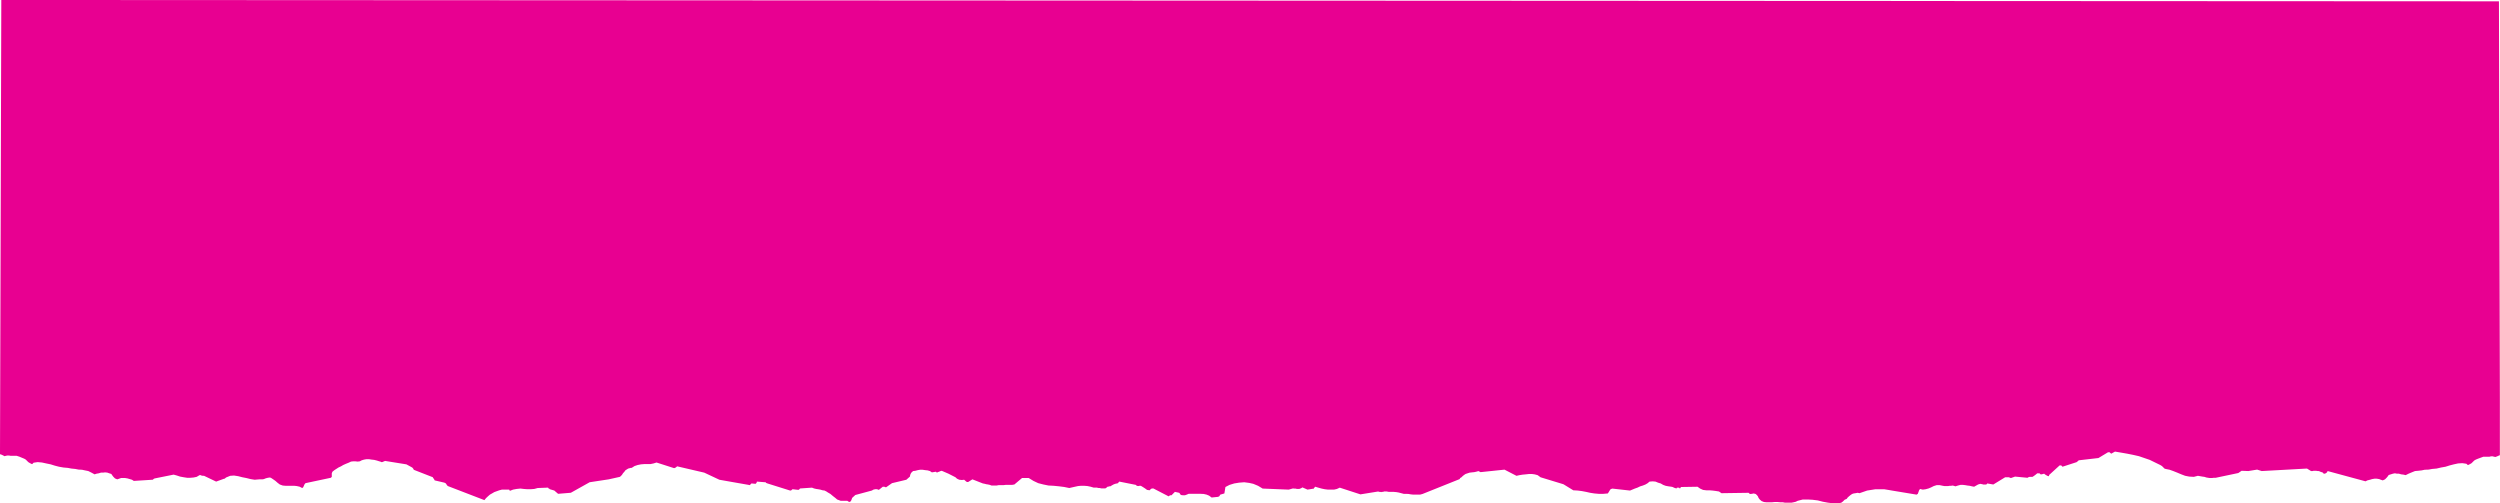 <?xml version="1.0" encoding="UTF-8" standalone="no"?>
<svg
   xmlns:ooo="http://xml.openoffice.org/svg/export"
   xmlns:dc="http://purl.org/dc/elements/1.1/"
   xmlns:cc="http://creativecommons.org/ns#"
   xmlns:rdf="http://www.w3.org/1999/02/22-rdf-syntax-ns#"
   xmlns:svg="http://www.w3.org/2000/svg"
   xmlns="http://www.w3.org/2000/svg"
   xmlns:sodipodi="http://sodipodi.sourceforge.net/DTD/sodipodi-0.dtd"
   xmlns:inkscape="http://www.inkscape.org/namespaces/inkscape"
   version="1.2"
   width="190mm"
   height="38.25mm"
   viewBox="0 0 19000 3825"
   preserveAspectRatio="xMidYMid"
   xml:space="preserve"
   id="svg73"
   sodipodi:docname="torn1.svg"
   style="fill-rule:evenodd;stroke-width:28.222;stroke-linejoin:round"
   inkscape:version="0.92.5 (2060ec1f9f, 2020-04-08)"><sodipodi:namedview
   pagecolor="#ffffff"
   bordercolor="#666666"
   borderopacity="1"
   objecttolerance="10"
   gridtolerance="10"
   guidetolerance="10"
   inkscape:pageopacity="0"
   inkscape:pageshadow="2"
   inkscape:window-width="664"
   inkscape:window-height="487"
   id="namedview75"
   showgrid="false"
   inkscape:zoom="0.2102413"
   inkscape:cx="359.05512"
   inkscape:cy="72.264565"
   inkscape:window-x="0"
   inkscape:window-y="0"
   inkscape:window-maximized="0"
   inkscape:current-layer="svg73" />
 <defs
   class="ClipPathGroup"
   id="defs8">
  <clipPath
   id="presentation_clip_path"
   clipPathUnits="userSpaceOnUse">
   <rect
   x="0"
   y="0"
   width="21000"
   height="29700"
   id="rect2" />
  </clipPath>
  <clipPath
   id="presentation_clip_path_shrink"
   clipPathUnits="userSpaceOnUse">
   <rect
   x="21"
   y="29"
   width="20958"
   height="29641"
   id="rect5" />
  </clipPath>
 </defs>
 <defs
   class="TextShapeIndex"
   id="defs12">
  <g
   ooo:slide="id1"
   ooo:id-list="id3"
   id="g10" />
 </defs>
 <defs
   class="EmbeddedBulletChars"
   id="defs44">
  <g
   id="bullet-char-template-57356"
   transform="matrix(4.8828125e-4,0,0,-4.8828125e-4,0,0)">
   <path
   d="M 580,1141 1163,571 580,0 -4,571 Z"
   id="path14"
   inkscape:connector-curvature="0" />
  </g>
  <g
   id="bullet-char-template-57354"
   transform="matrix(4.8828125e-4,0,0,-4.8828125e-4,0,0)">
   <path
   d="M 8,1128 H 1137 V 0 H 8 Z"
   id="path17"
   inkscape:connector-curvature="0" />
  </g>
  <g
   id="bullet-char-template-10146"
   transform="matrix(4.8828125e-4,0,0,-4.8828125e-4,0,0)">
   <path
   d="M 174,0 602,739 174,1481 1456,739 Z M 1358,739 309,1346 659,739 Z"
   id="path20"
   inkscape:connector-curvature="0" />
  </g>
  <g
   id="bullet-char-template-10132"
   transform="matrix(4.8828125e-4,0,0,-4.8828125e-4,0,0)">
   <path
   d="M 2015,739 1276,0 H 717 l 543,543 H 174 v 393 h 1086 l -543,545 h 557 z"
   id="path23"
   inkscape:connector-curvature="0" />
  </g>
  <g
   id="bullet-char-template-10007"
   transform="matrix(4.8828125e-4,0,0,-4.8828125e-4,0,0)">
   <path
   d="m 0,-2 c -7,16 -16,29 -25,39 l 381,530 c -94,256 -141,385 -141,387 0,25 13,38 40,38 9,0 21,-2 34,-5 21,4 42,12 65,25 l 27,-13 111,-251 280,301 64,-25 24,25 c 21,-10 41,-24 62,-43 C 886,937 835,863 770,784 769,783 710,716 594,584 L 774,223 c 0,-27 -21,-55 -63,-84 l 16,-20 C 717,90 699,76 672,76 641,76 570,178 457,381 L 164,-76 c -22,-34 -53,-51 -92,-51 -42,0 -63,17 -64,51 -7,9 -10,24 -10,44 0,9 1,19 2,30 z"
   id="path26"
   inkscape:connector-curvature="0" />
  </g>
  <g
   id="bullet-char-template-10004"
   transform="matrix(4.8828125e-4,0,0,-4.8828125e-4,0,0)">
   <path
   d="M 285,-33 C 182,-33 111,30 74,156 52,228 41,333 41,471 c 0,78 14,145 41,201 34,71 87,106 158,106 53,0 88,-31 106,-94 l 23,-176 c 8,-64 28,-97 59,-98 l 735,706 c 11,11 33,17 66,17 42,0 63,-15 63,-46 V 965 c 0,-36 -10,-64 -30,-84 L 442,47 C 390,-6 338,-33 285,-33 Z"
   id="path29"
   inkscape:connector-curvature="0" />
  </g>
  <g
   id="bullet-char-template-9679"
   transform="matrix(4.8828125e-4,0,0,-4.8828125e-4,0,0)">
   <path
   d="M 813,0 C 632,0 489,54 383,161 276,268 223,411 223,592 c 0,181 53,324 160,431 106,107 249,161 430,161 179,0 323,-54 432,-161 108,-107 162,-251 162,-431 0,-180 -54,-324 -162,-431 C 1136,54 992,0 813,0 Z"
   id="path32"
   inkscape:connector-curvature="0" />
  </g>
  <g
   id="bullet-char-template-8226"
   transform="matrix(4.8828125e-4,0,0,-4.8828125e-4,0,0)">
   <path
   d="m 346,457 c -73,0 -137,26 -191,78 -54,51 -81,114 -81,188 0,73 27,136 81,188 54,52 118,78 191,78 73,0 134,-26 185,-79 51,-51 77,-114 77,-187 0,-75 -25,-137 -76,-188 -50,-52 -112,-78 -186,-78 z"
   id="path35"
   inkscape:connector-curvature="0" />
  </g>
  <g
   id="bullet-char-template-8211"
   transform="matrix(4.8828125e-4,0,0,-4.8828125e-4,0,0)">
   <path
   d="M -4,459 H 1135 V 606 H -4 Z"
   id="path38"
   inkscape:connector-curvature="0" />
  </g>
  <g
   id="bullet-char-template-61548"
   transform="matrix(4.8828125e-4,0,0,-4.8828125e-4,0,0)">
   <path
   d="m 173,740 c 0,163 58,303 173,419 116,115 255,173 419,173 163,0 302,-58 418,-173 116,-116 174,-256 174,-419 0,-163 -58,-303 -174,-418 C 1067,206 928,148 765,148 601,148 462,206 346,322 231,437 173,577 173,740 Z"
   id="path41"
   inkscape:connector-curvature="0" />
  </g>
 </defs>
 <g
   id="g49"
   transform="translate(-1000,-12937)">
  <g
   id="id2"
   class="Master_Slide">
   <g
   id="bg-id2"
   class="Background" />
   <g
   id="bo-id2"
   class="BackgroundObjects" />
  </g>
 </g>
 <g
   class="SlideGroup"
   id="g71"
   transform="translate(-1000,-12937)">
  <g
   id="g69">
   <g
   id="container-id1">
    <g
   id="id1"
   class="Slide"
   clip-path="url(#presentation_clip_path)">
     <g
   class="Page"
   id="g65">
      <g
   class="Graphic"
   id="g63">
       <g
   id="id3">
        <rect
   class="BoundingBox"
   x="1000"
   y="12937"
   width="19000"
   height="3825"
   id="rect51"
   style="fill:none;stroke:none" />
        <defs
   id="defs56">
         <clipPath
   id="clip_path_1"
   clipPathUnits="userSpaceOnUse">
          <path
   d="m 1000,12937 h 18999 v 3824 H 1000 Z"
   id="path53"
   inkscape:connector-curvature="0" />
         </clipPath>
        </defs>
        <g
   clip-path="url(#clip_path_1)"
   id="g60">
         <path
   d="m 2017,16592 -14,-9 -17,-5 -17,-5 -18,-3 h -16 -15 l -14,5 -15,5 -17,-7 -12,-12 -10,-13 -6,-9 -16,-5 -14,-5 -17,-2 -16,2 h -16 l -16,5 -17,3 -15,5 -24,-13 -24,-12 -25,-5 -23,-5 -25,-1 -26,-5 -30,-3 -26,-5 -34,-3 -34,-6 -31,-8 -32,-10 -34,-7 -32,-7 -33,-3 -34,5 h 3 l -5,5 -5,5 h -3 l -14,-7 -13,-8 -9,-9 -10,-10 -12,-7 -17,-7 -19,-8 -22,-7 h -13 -11 -12 -10 l -12,-2 h -13 l -9,2 -12,3 -5,-3 -10,-5 -11,-5 -8,-2 10,-3452 18982,10 8,3449 -8,3 -11,5 -10,4 -5,2 -12,-2 -9,-3 h -13 l -12,3 h -10 -12 -10 -14 l -22,8 -19,7 -17,7 -12,7 -10,10 -10,10 -12,7 -14,7 h -3 l -5,-5 -5,-4 h 3 l -34,-5 -33,2 -32,7 -31,8 -32,10 -34,6 -34,8 -34,3 -27,5 -29,1 -24,5 -27,3 -23,2 -25,10 -24,10 -22,11 -17,-4 -17,-2 -17,-5 h -15 l -16,-3 -15,3 -16,5 -16,5 -6,9 -10,12 -12,12 -17,8 -15,-5 -12,-5 -19,-3 h -17 l -18,3 -16,5 -20,5 -14,7 -288,-78 -5,10 -7,5 -8,5 h -10 l -6,-8 -11,-4 -9,-3 -10,-5 h -9 l -13,-2 h -9 -10 l -7,2 h -5 -2 -5 l -31,-19 -344,19 -35,-11 -67,11 -51,-2 -25,17 -171,36 h -3 -2 -5 -5 l -14,2 h -17 l -13,-2 -12,-2 -16,-5 -15,-2 -17,-3 -17,-3 -31,8 -35,-2 -31,-6 -29,-11 -31,-13 -30,-12 -28,-10 -30,-6 -9,-3 -10,-10 -9,-9 -13,-8 -39,-19 -41,-20 -41,-14 -41,-14 -44,-10 -45,-9 -46,-8 -47,-8 -29,16 -7,-6 -5,-5 h -5 -7 l -73,44 -148,17 -4,2 -5,6 -5,2 -3,4 -108,35 -5,-5 -5,-5 h -5 -7 l -80,73 v 4 2 l -5,3 h -2 l -10,-5 -7,-4 -8,-5 -5,-5 -9,2 -10,3 h -9 l -8,-8 h -17 l -12,10 -12,9 -12,8 h -10 -12 l -10,3 -6,4 -95,-9 -31,11 -6,-2 -5,-2 -5,-2 h -1 -27 l -90,55 -46,-8 -4,6 -6,2 h -7 -4 -3 -2 -5 l -6,-2 -16,-3 -17,5 -14,8 -16,9 -16,-3 -17,-4 -17,-2 -17,-3 -17,-2 h -20 l -19,5 -19,6 -12,-4 -10,-2 -12,2 h -10 l -12,2 h -12 -15 l -12,-2 -24,-5 h -24 l -22,7 -20,10 -19,8 -22,6 -22,3 -21,-5 -7,10 -5,14 -5,13 -9,6 -187,-31 -29,-5 -31,-5 h -33 -33 l -31,5 -32,5 -29,10 -29,10 -14,-3 -16,3 -14,2 -12,4 -12,8 -12,10 -10,9 -7,10 -16,7 -13,13 -12,9 -19,5 h -44 l -39,-5 -38,-7 -39,-10 -40,-5 -36,-2 h -38 l -39,10 -14,7 -17,4 -15,3 h -17 -17 -17 l -16,-3 h -18 l -22,-2 h -22 l -21,2 h -19 -22 l -19,-2 -18,-7 -14,-12 -9,-12 -5,-12 -8,-10 -9,-8 -15,-4 -15,3 -14,1 -10,-9 -206,3 -19,-13 -25,-4 -23,-3 -25,-2 h -24 l -24,-3 -22,-10 -20,-14 -126,2 -2,3 -2,5 -5,3 v 0 l -5,-6 h -10 -7 l -2,6 -12,-3 -8,-3 -10,-5 -9,-2 -22,-3 -22,-4 -19,-7 -19,-11 -20,-6 -19,-8 -22,-2 -24,2 -14,12 -17,10 -20,8 -20,6 -21,10 -20,7 -19,8 -17,7 -135,-15 -13,5 -7,10 -7,12 -7,10 -35,3 h -33 l -34,-3 -32,-5 -31,-7 -32,-6 -31,-4 -34,-2 -75,-46 -174,-53 -22,-16 -22,-6 -22,-3 h -21 l -27,3 -22,2 -25,4 -22,5 -91,-47 -182,19 -16,-8 -18,5 -14,3 -20,2 -16,2 -15,5 -15,5 -12,8 -11,9 -8,8 -10,6 -4,8 -282,113 -19,5 h -17 -17 -17 l -19,-2 -17,-3 -17,-1 h -20 l -19,-5 -19,-5 -17,-3 -22,-2 h -17 -19 l -17,-3 h -19 l -8,3 h -5 -4 l -5,2 -8,-2 h -5 -4 l -5,-3 -136,22 -157,-51 -22,10 -22,5 h -22 -23 l -25,-3 -24,-5 -25,-7 -24,-7 -3,2 -2,5 -4,3 v 4 l -49,8 -39,-17 -7,5 -9,4 -8,3 h -9 -8 l -12,-3 h -10 l -9,-1 -32,9 -198,-8 -35,-21 -36,-15 -31,-7 -38,-5 -39,3 -37,6 -36,11 -31,16 -8,49 -31,9 -5,8 -3,5 -5,2 -5,2 -48,5 -19,-14 -19,-8 -22,-5 -22,-1 h -24 -22 -25 -22 l -14,6 -14,5 h -15 l -14,-2 -6,-5 -4,-7 -2,-2 -3,-3 -32,-7 -26,26 h -10 l -5,3 -4,3 -3,2 -116,-60 h -2 -5 l -3,1 h -5 l -2,3 -5,2 -2,5 -5,3 -19,-3 -15,-11 -17,-11 -15,-9 h -11 l -8,2 -12,-2 -7,-7 -126,-25 -5,5 -3,5 -1,2 -8,2 -14,3 -13,5 -14,8 -10,6 h -7 -3 l -5,3 h -7 l -4,5 -3,2 -5,3 -3,3 h -9 -12 -10 l -12,-3 h -9 l -13,-3 h -12 -12 l -24,-7 -24,-5 -25,-2 h -24 l -22,2 -23,5 -22,5 -22,5 -39,-8 -39,-5 -41,-4 -39,-2 -39,-8 -39,-10 -36,-17 -36,-22 h -51 l -58,49 -17,3 h -17 -15 -17 l -16,2 h -17 -20 l -16,3 h -16 -11 -12 l -13,-5 -14,-3 -13,-2 -11,-3 -15,-3 -79,-31 -32,20 h -10 l -7,-5 -8,-7 -6,-5 -17,2 -20,-2 -17,-8 -12,-11 -53,-27 -51,-22 -9,2 -11,5 -10,3 -6,4 -3,-2 -2,-2 v 0 l -3,-3 -31,5 -15,-10 -17,-5 -19,-2 -20,-3 h -19 l -17,3 -19,5 -17,2 -13,12 -6,10 -3,9 -2,11 -27,24 -109,26 -46,32 -7,-3 -6,-2 h -6 -5 l -30,24 -14,-5 h -14 l -13,3 -12,7 -126,34 -24,22 -3,9 -4,10 -5,8 -10,4 -4,-2 -3,-2 -5,-3 -2,-2 h -51 l -27,-10 -14,-12 -18,-14 -19,-16 -19,-11 -12,-8 -14,-7 -15,-2 -17,-5 -17,-3 -14,-2 -17,-4 -15,-6 -87,6 -5,1 -2,3 -5,5 -5,2 -44,-5 -4,3 -5,5 -5,2 h -5 l -172,-54 -5,-2 -5,-2 -3,-5 h -4 l -63,-5 -2,8 -3,4 -2,2 -3,3 -31,-3 -7,6 -3,5 -5,2 -7,-2 -126,-22 -96,-17 -115,-54 -206,-48 -6,5 -5,4 -6,3 -6,2 -134,-43 -22,7 -24,5 h -25 -23 l -24,2 -25,5 -24,8 -22,14 v 0 h -3 -4 l -7,2 -12,3 -13,8 -9,6 -7,10 -11,12 -6,10 -8,9 -9,8 -85,19 -145,22 -143,80 -97,8 -29,-25 -34,-10 -5,-5 -5,-1 -3,-6 h -2 l -77,3 -26,7 -27,2 h -27 l -27,-2 -24,-3 -29,3 -27,5 -26,10 v -5 l -3,-3 v -2 h -2 -8 -22 -19 -5 l -19,5 -17,6 -22,8 -17,10 -16,9 -15,13 -15,14 -12,15 -278,-107 -7,-7 -6,-10 -5,-5 -9,-4 -73,-17 -4,-8 -3,-5 -5,-5 -2,-6 -146,-57 v -4 l -4,-5 -2,-3 -5,-5 -44,-24 -162,-26 -22,9 h -5 l -5,-2 -4,-2 -8,-2 -19,-6 -20,-5 -19,-2 -19,-3 h -22 l -17,3 -17,5 -15,8 -17,2 -17,-2 h -16 l -17,2 -19,9 -20,8 -20,9 -17,10 -19,9 -17,11 -14,9 -15,12 -5,12 v 14 13 l -7,7 -193,41 -8,10 -5,12 -5,10 -7,5 -19,-10 -22,-5 -19,-2 h -22 -22 -22 l -22,-2 -22,-8 -16,-12 -17,-15 -17,-12 -18,-12 -9,-2 -13,2 -9,2 -10,3 -12,5 -11,2 h -13 -12 l -34,3 -31,-5 -32,-8 -31,-6 -31,-8 -32,-5 -29,2 -32,13 -2,2 -6,5 -1,2 h -5 l -61,22 -92,-44 h -3 -2 -4 v 0 l -11,-2 -5,-3 h -4 -5 l -22,13 -24,5 -24,2 h -25 l -26,-4 -27,-5 -24,-8 -25,-7 -144,29 -5,2 -5,3 -3,5 h -5 z"
   id="path58"
   inkscape:connector-curvature="0"
   style="fill:#e80091;stroke:none" />
        </g>
       </g>
      </g>
     </g>
    </g>
   </g>
  </g>
 </g>
</svg>